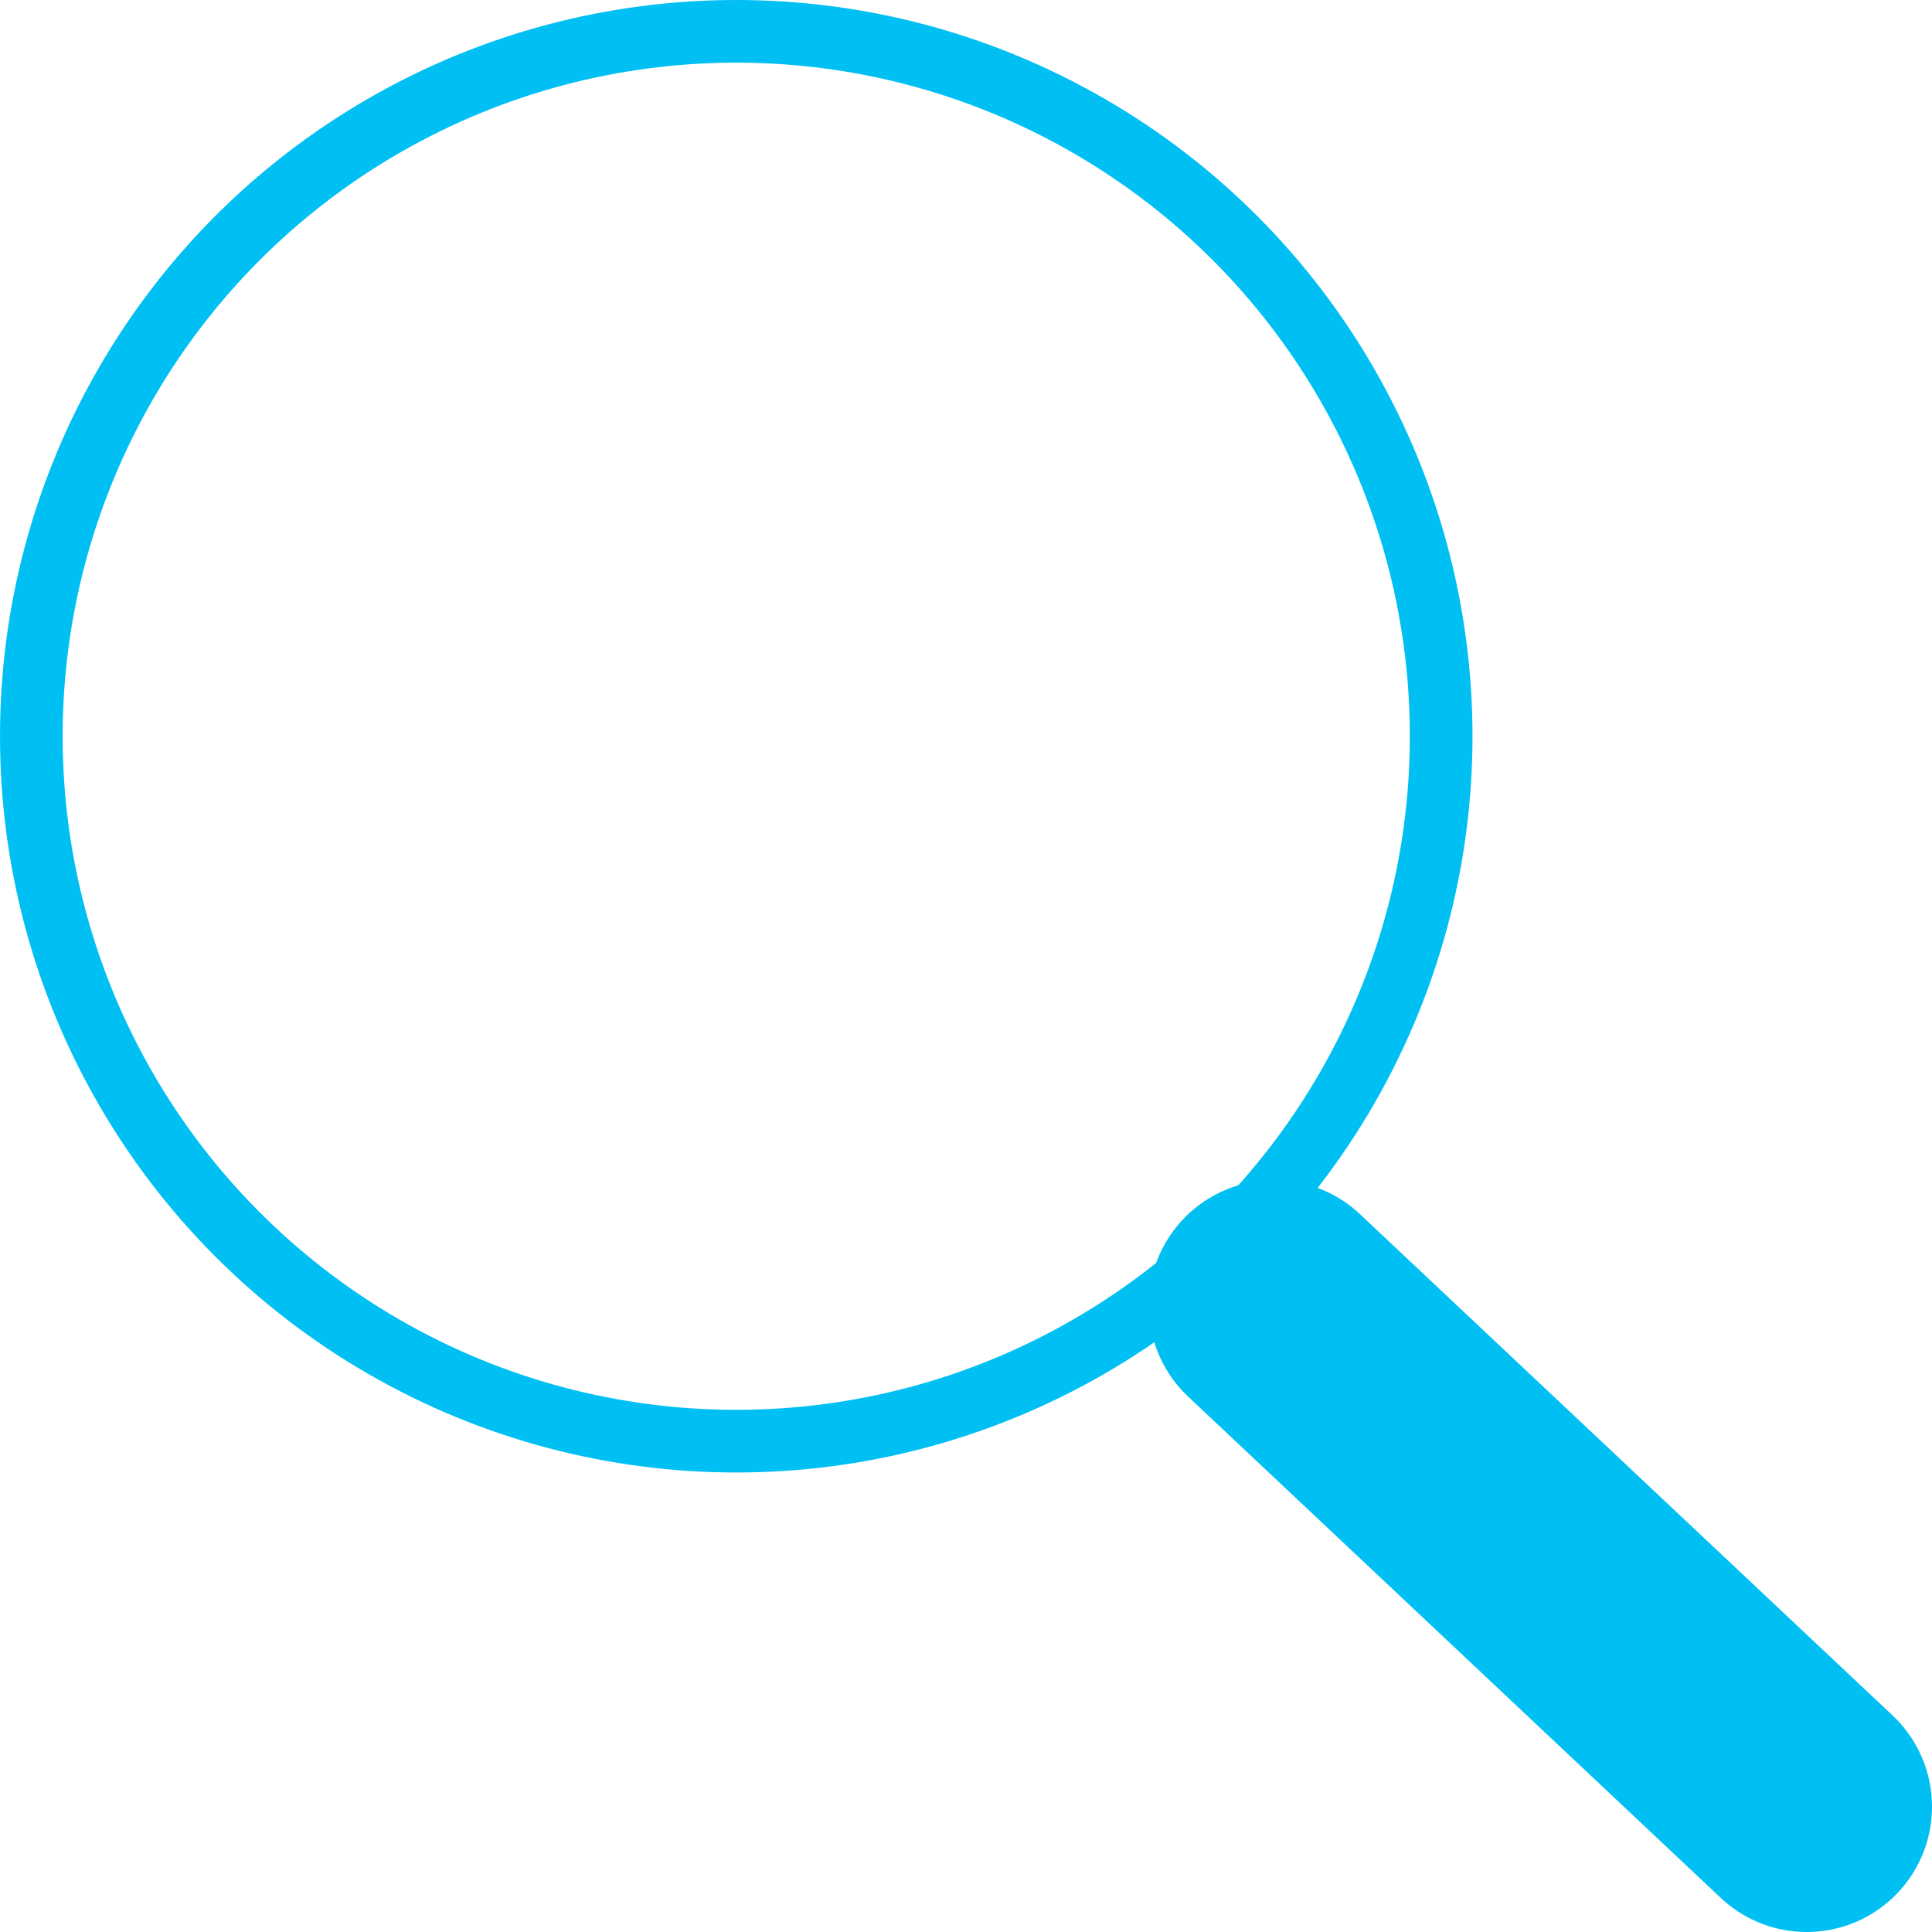 <?xml version="1.0" encoding="utf-8"?>
<!-- Generator: Adobe Illustrator 16.0.0, SVG Export Plug-In . SVG Version: 6.00 Build 0)  -->
<!DOCTYPE svg PUBLIC "-//W3C//DTD SVG 1.1//EN" "http://www.w3.org/Graphics/SVG/1.1/DTD/svg11.dtd">
<svg version="1.1" id="Layer_1" xmlns="http://www.w3.org/2000/svg" xmlns:xlink="http://www.w3.org/1999/xlink" x="0px" y="0px"
	 width="61.667px" height="61.667px" viewBox="0 0 61.667 61.667" enable-background="new 0 0 61.667 61.667" xml:space="preserve">
<g>
	<defs>
		<rect id="SVGID_1_" y="0" width="61.667" height="61.667"/>
	</defs>
	<clipPath id="SVGID_2_">
		<use xlink:href="#SVGID_1_"  overflow="visible"/>
	</clipPath>
	
		<circle clip-path="url(#SVGID_2_)" fill="none" stroke="#00C0F3" stroke-width="2" stroke-linecap="round" stroke-linejoin="round" stroke-miterlimit="10" cx="23.5" cy="23.5" r="22.5"/>
	
		<line clip-path="url(#SVGID_2_)" fill="none" stroke="#00C0F3" stroke-width="8" stroke-linecap="round" stroke-linejoin="round" stroke-miterlimit="10" x1="40.667" y1="41.667" x2="57.667" y2="57.667"/>
</g>
</svg>
